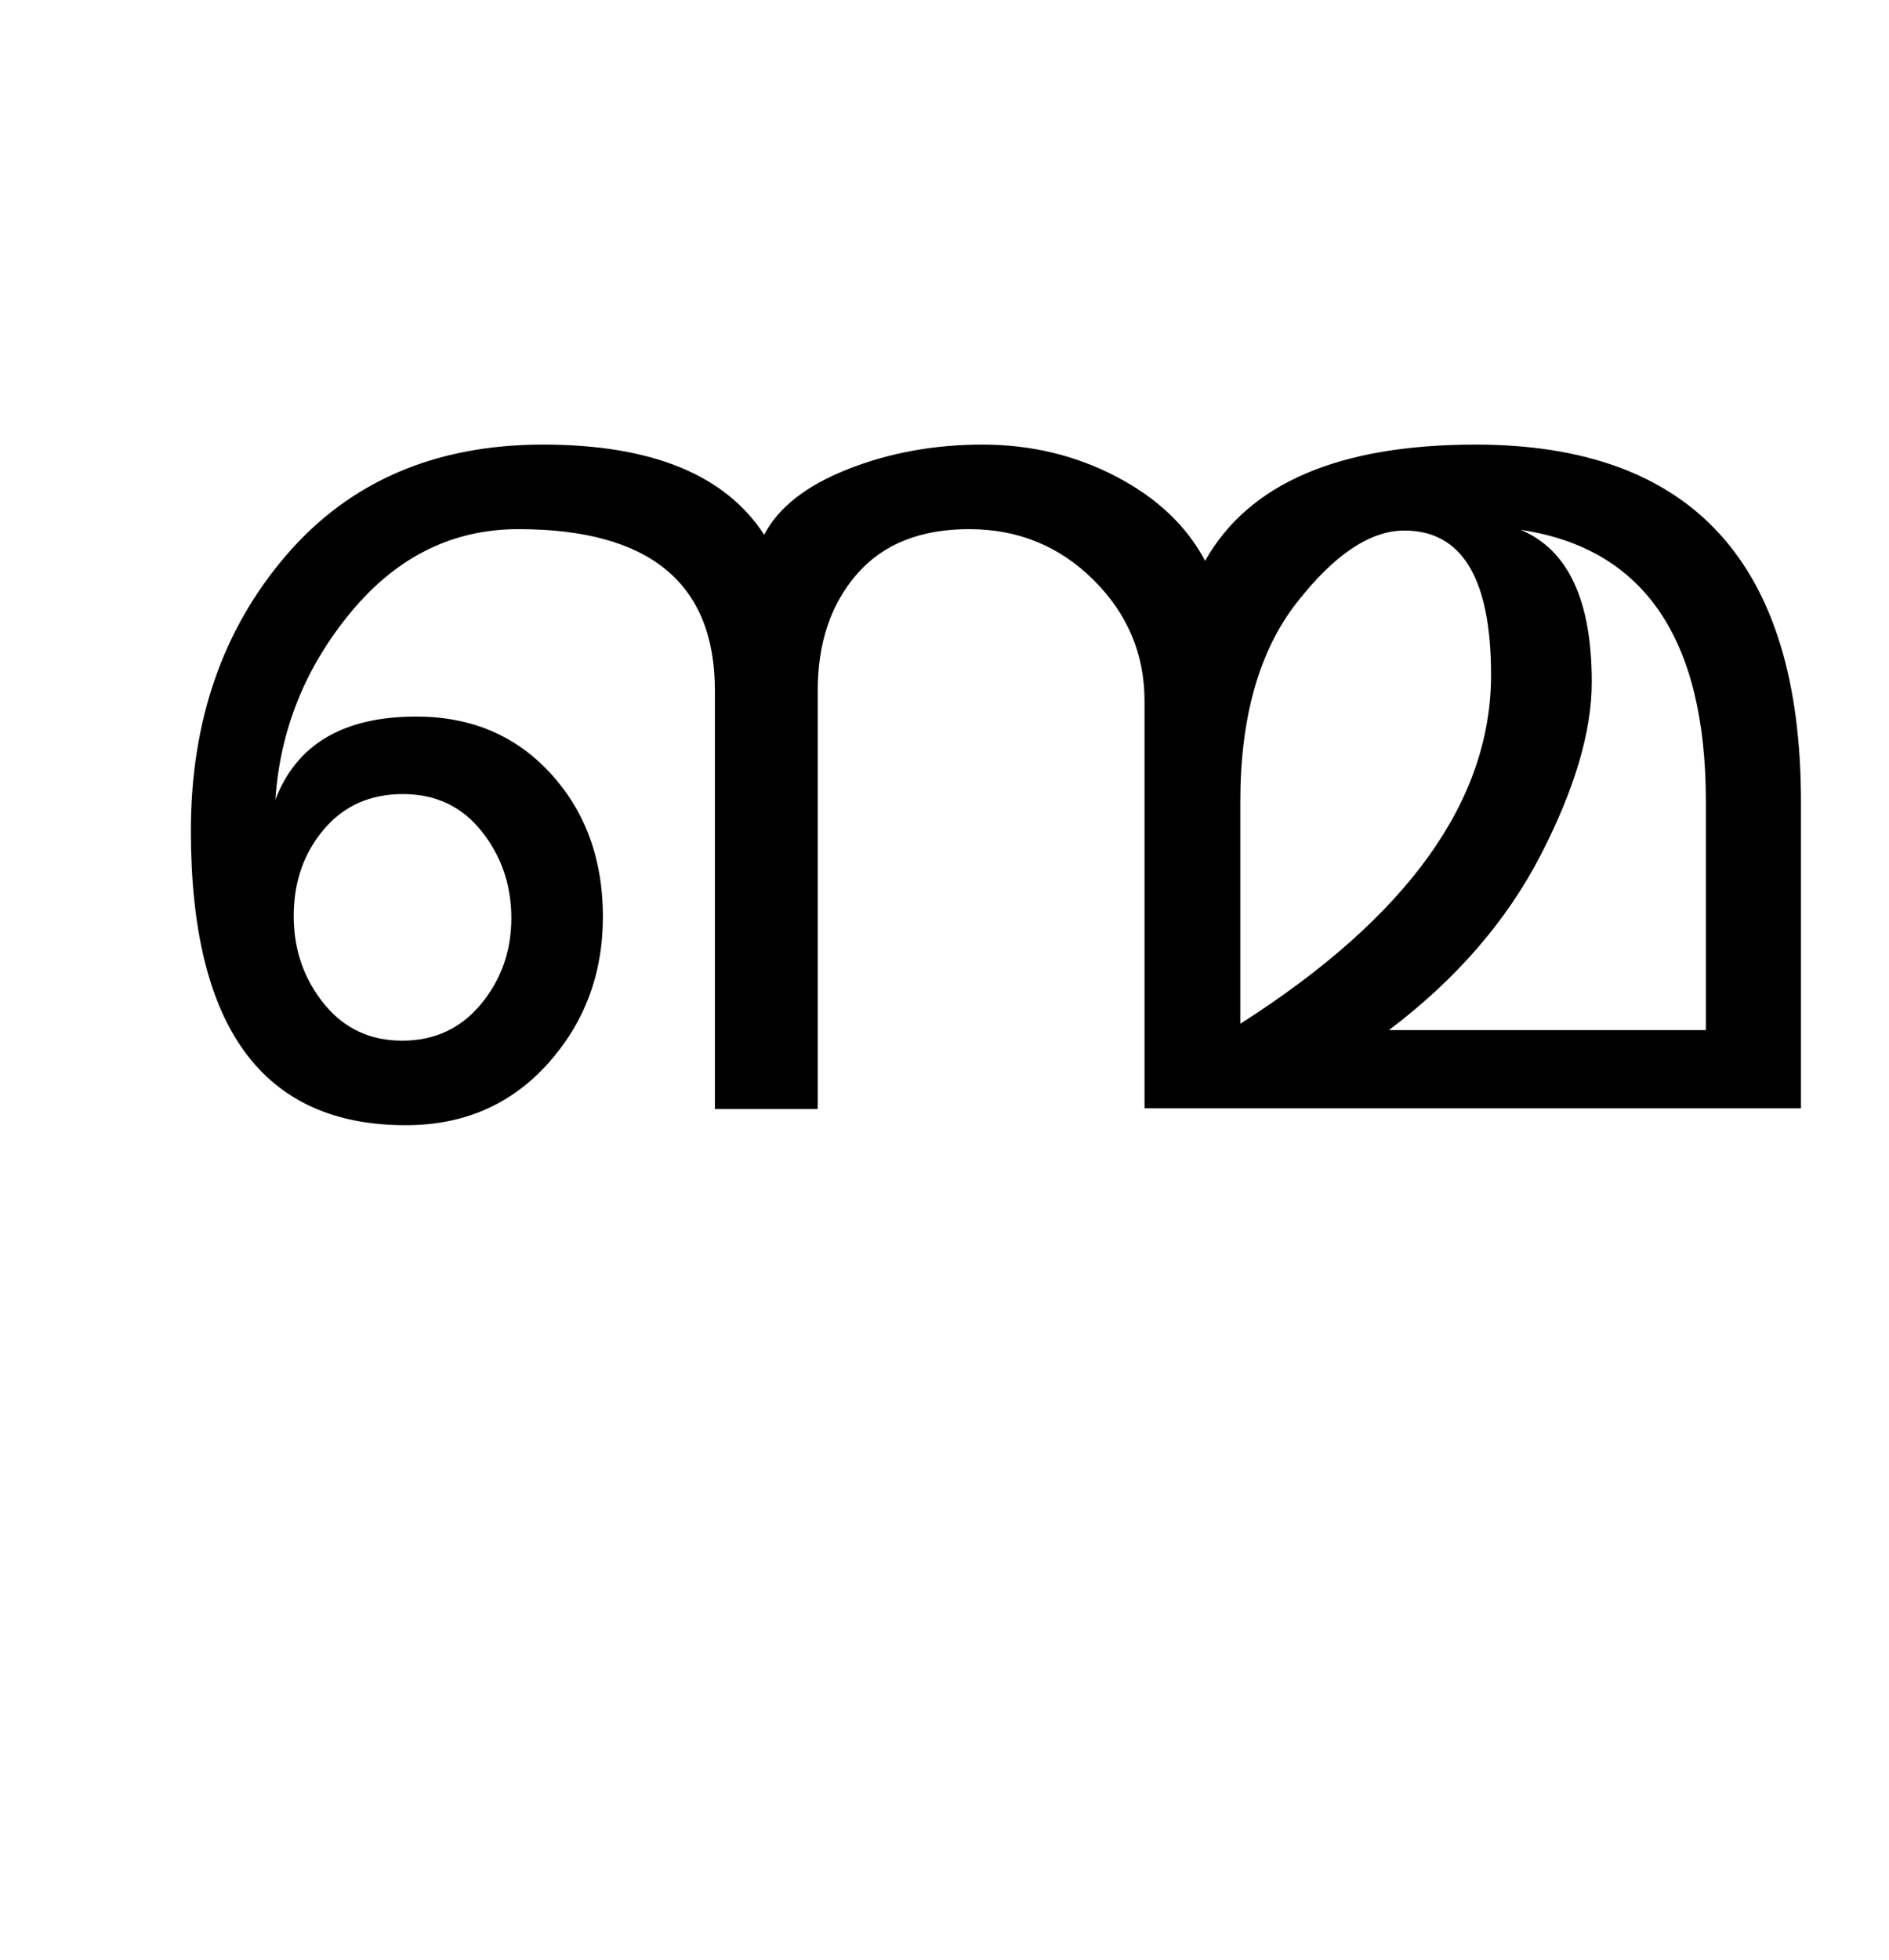 <?xml version="1.0" encoding="UTF-8"?>
<svg xmlns="http://www.w3.org/2000/svg" xmlns:xlink="http://www.w3.org/1999/xlink" width="335.25pt" height="347.75pt" viewBox="0 0 335.25 347.75" version="1.1">
<defs>
<g>
<symbol overflow="visible" id="glyph0-0">
<path style="stroke:none;" d="M 5.625 -0.125 L 5.625 -139.875 L 75.75 -139.875 L 75.75 -0.125 Z M 12.75 -6.875 L 69 -6.875 L 69 -132.875 L 12.75 -132.875 Z M 12.75 -6.875 "/>
</symbol>
<symbol overflow="visible" id="glyph0-1">
<path style="stroke:none;" d="M 303.625 -0.125 L 187.125 -0.125 L 187.125 -72.375 C 187.125 -80.707 184.102 -87.875 178.062 -93.875 C 172.02 -99.875 164.664 -102.875 156 -102.875 C 147.332 -102.875 140.688 -100.207 136.062 -94.875 C 131.438 -89.539 129.125 -82.664 129.125 -74.25 L 129.125 0 L 110.875 0 L 110.875 -74.25 C 110.875 -93.332 99.25 -102.875 76 -102.875 C 64.332 -102.875 54.438 -97.977 46.312 -88.188 C 38.188 -78.395 33.707 -67.289 32.875 -54.875 C 36.625 -64.707 44.957 -69.625 57.875 -69.625 C 67.625 -69.625 75.582 -66.25 81.75 -59.5 C 87.914 -52.75 91 -44.289 91 -34.125 C 91 -23.957 87.727 -15.25 81.188 -8 C 74.645 -0.75 66.25 2.875 56 2.875 C 30.582 2.875 17.875 -14.539 17.875 -49.375 C 17.875 -68.789 23.5 -85.062 34.75 -98.188 C 46 -111.312 61.207 -117.875 80.375 -117.875 C 99.625 -117.875 112.707 -112.539 119.625 -101.875 C 122.125 -106.707 127.062 -110.582 134.438 -113.5 C 141.812 -116.414 149.789 -117.875 158.375 -117.875 C 166.957 -117.875 174.875 -115.977 182.125 -112.188 C 189.375 -108.395 194.625 -103.414 197.875 -97.25 C 205.625 -111 221.625 -117.875 245.875 -117.875 C 284.375 -117.875 303.625 -96.75 303.625 -54.5 Z M 286.75 -14 L 286.75 -54.5 C 286.75 -83.414 275.789 -99.5 253.875 -102.75 C 262.289 -99.25 266.5 -90.25 266.5 -75.75 C 266.5 -67 263.477 -56.77 257.438 -45.062 C 251.395 -33.352 242.414 -23 230.5 -14 Z M 248.625 -77 C 248.625 -94.082 243.5 -102.625 233.25 -102.625 C 227.164 -102.625 220.789 -98.352 214.125 -89.812 C 207.457 -81.27 204.125 -69.5 204.125 -54.5 L 204.125 -15.125 C 233.789 -34.039 248.625 -54.664 248.625 -77 Z M 55.375 -12.125 C 61.125 -12.125 65.789 -14.289 69.375 -18.625 C 72.957 -22.957 74.75 -28.039 74.75 -33.875 C 74.75 -39.707 73 -44.832 69.5 -49.25 C 66 -53.664 61.332 -55.875 55.5 -55.875 C 49.664 -55.875 44.977 -53.77 41.438 -49.562 C 37.895 -45.352 36.125 -40.25 36.125 -34.25 C 36.125 -28.332 37.895 -23.164 41.438 -18.75 C 44.977 -14.332 49.625 -12.125 55.375 -12.125 Z M 55.375 -12.125 "/>
</symbol>
</g>
</defs>
<g id="surface1">
<rect x="0" y="0" width="335.25" height="347.75" style="fill:rgb(100%,100%,100%);fill-opacity:1;stroke:none;"/>
<g style="fill:rgb(0%,0%,0%);fill-opacity:1;">
  <use xlink:href="#glyph0-1" x="16" y="196.75"/>
</g>
</g>
</svg>
